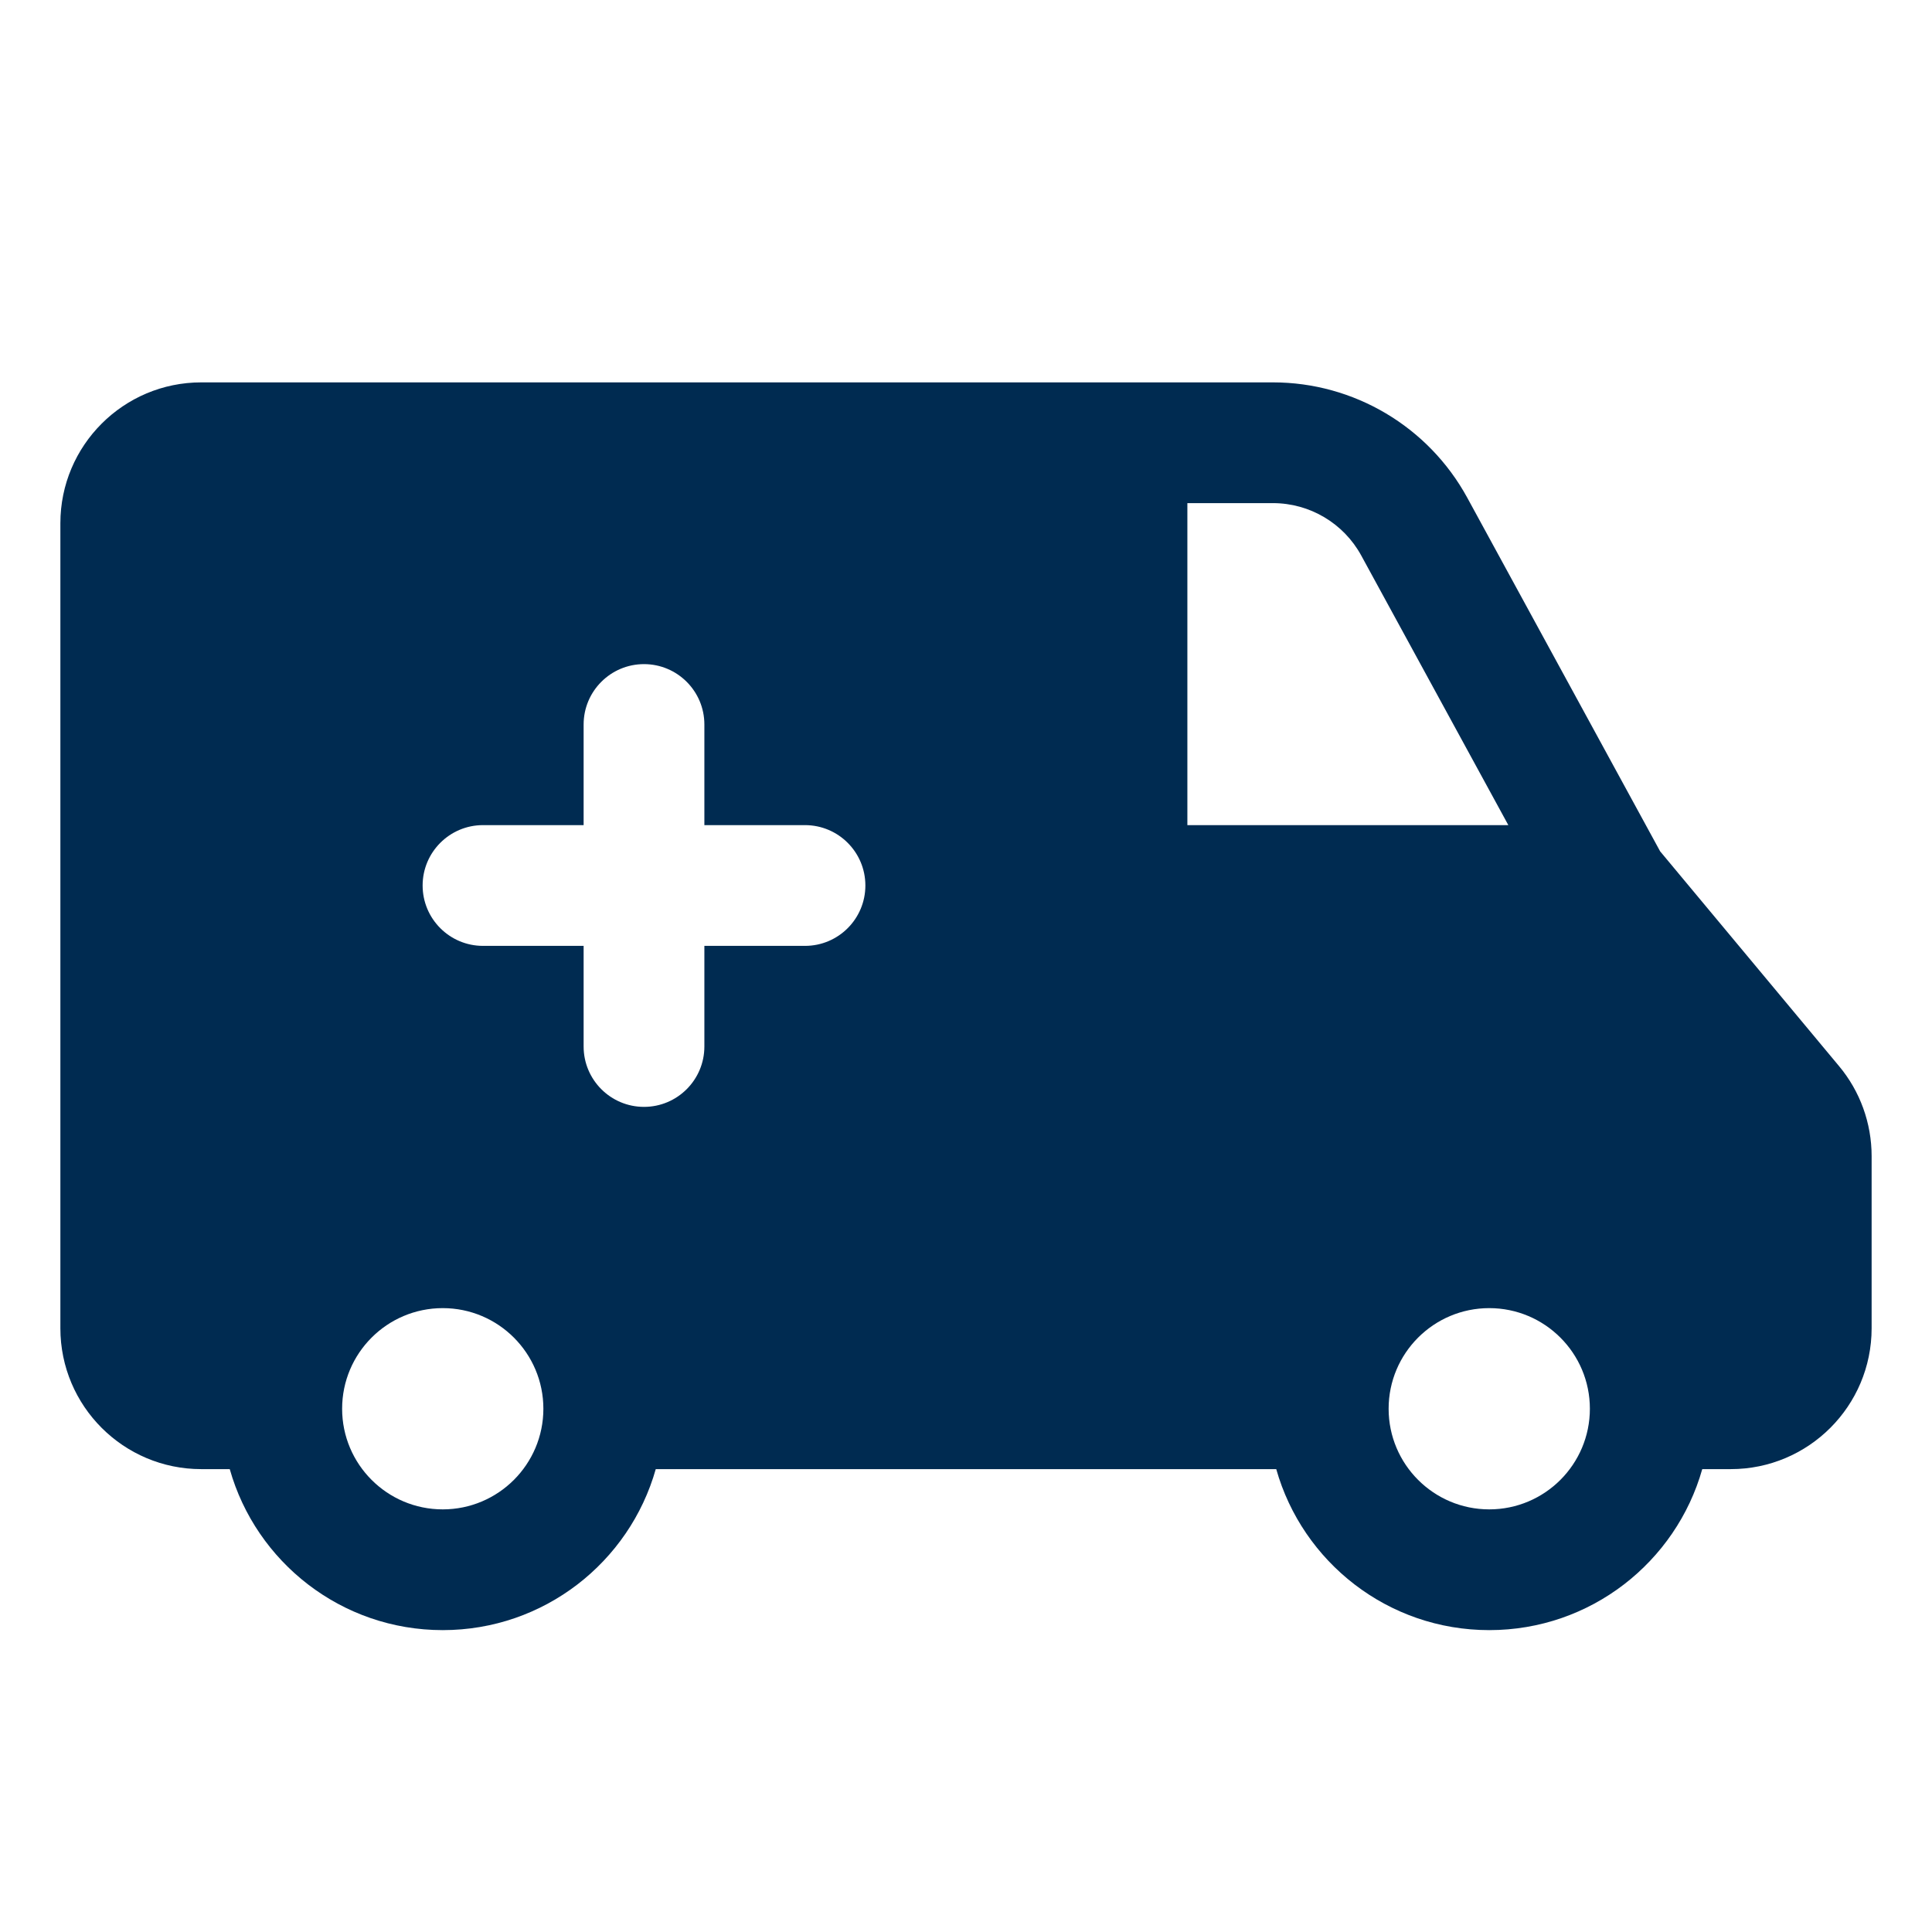 <svg width="24" height="24" viewBox="0 0 24 24" fill="none" xmlns="http://www.w3.org/2000/svg">
<path fill-rule="evenodd" clip-rule="evenodd" d="M0.75 6.5C0.75 5.534 1.534 4.75 2.5 4.75H14H15.813C16.819 4.75 17.745 5.3 18.227 6.183L20.623 10.576L22.844 13.242C23.107 13.556 23.25 13.953 23.25 14.362V16.5C23.25 17.466 22.466 18.25 21.5 18.25H21.146C20.82 19.404 19.759 20.25 18.5 20.25C17.241 20.25 16.18 19.404 15.854 18.25H14H8.146C7.82 19.404 6.759 20.25 5.5 20.25C4.241 20.25 3.18 19.404 2.854 18.25H2.5C1.534 18.25 0.75 17.466 0.75 16.5V6.5ZM19.75 17.5C19.75 16.81 19.19 16.25 18.5 16.25C17.81 16.25 17.25 16.81 17.25 17.5C17.25 18.19 17.81 18.75 18.5 18.75C19.19 18.75 19.75 18.19 19.75 17.5ZM15.813 6.25H14.75V10.25H18.737L16.91 6.901C16.691 6.5 16.27 6.25 15.813 6.25ZM5.5 16.25C4.81 16.25 4.25 16.81 4.25 17.5C4.25 18.19 4.81 18.75 5.5 18.75C6.19 18.75 6.75 18.19 6.75 17.5C6.75 16.81 6.19 16.25 5.5 16.25ZM8.75 9C8.75 8.586 8.414 8.25 8 8.25C7.586 8.25 7.25 8.586 7.25 9V10.25H6C5.586 10.25 5.25 10.586 5.25 11C5.25 11.414 5.586 11.75 6 11.75H7.25V13C7.25 13.414 7.586 13.75 8 13.75C8.414 13.75 8.75 13.414 8.75 13V11.75H10C10.414 11.75 10.75 11.414 10.75 11C10.75 10.586 10.414 10.25 10 10.25H8.75V9Z" fill="#002B51"/>
</svg>
